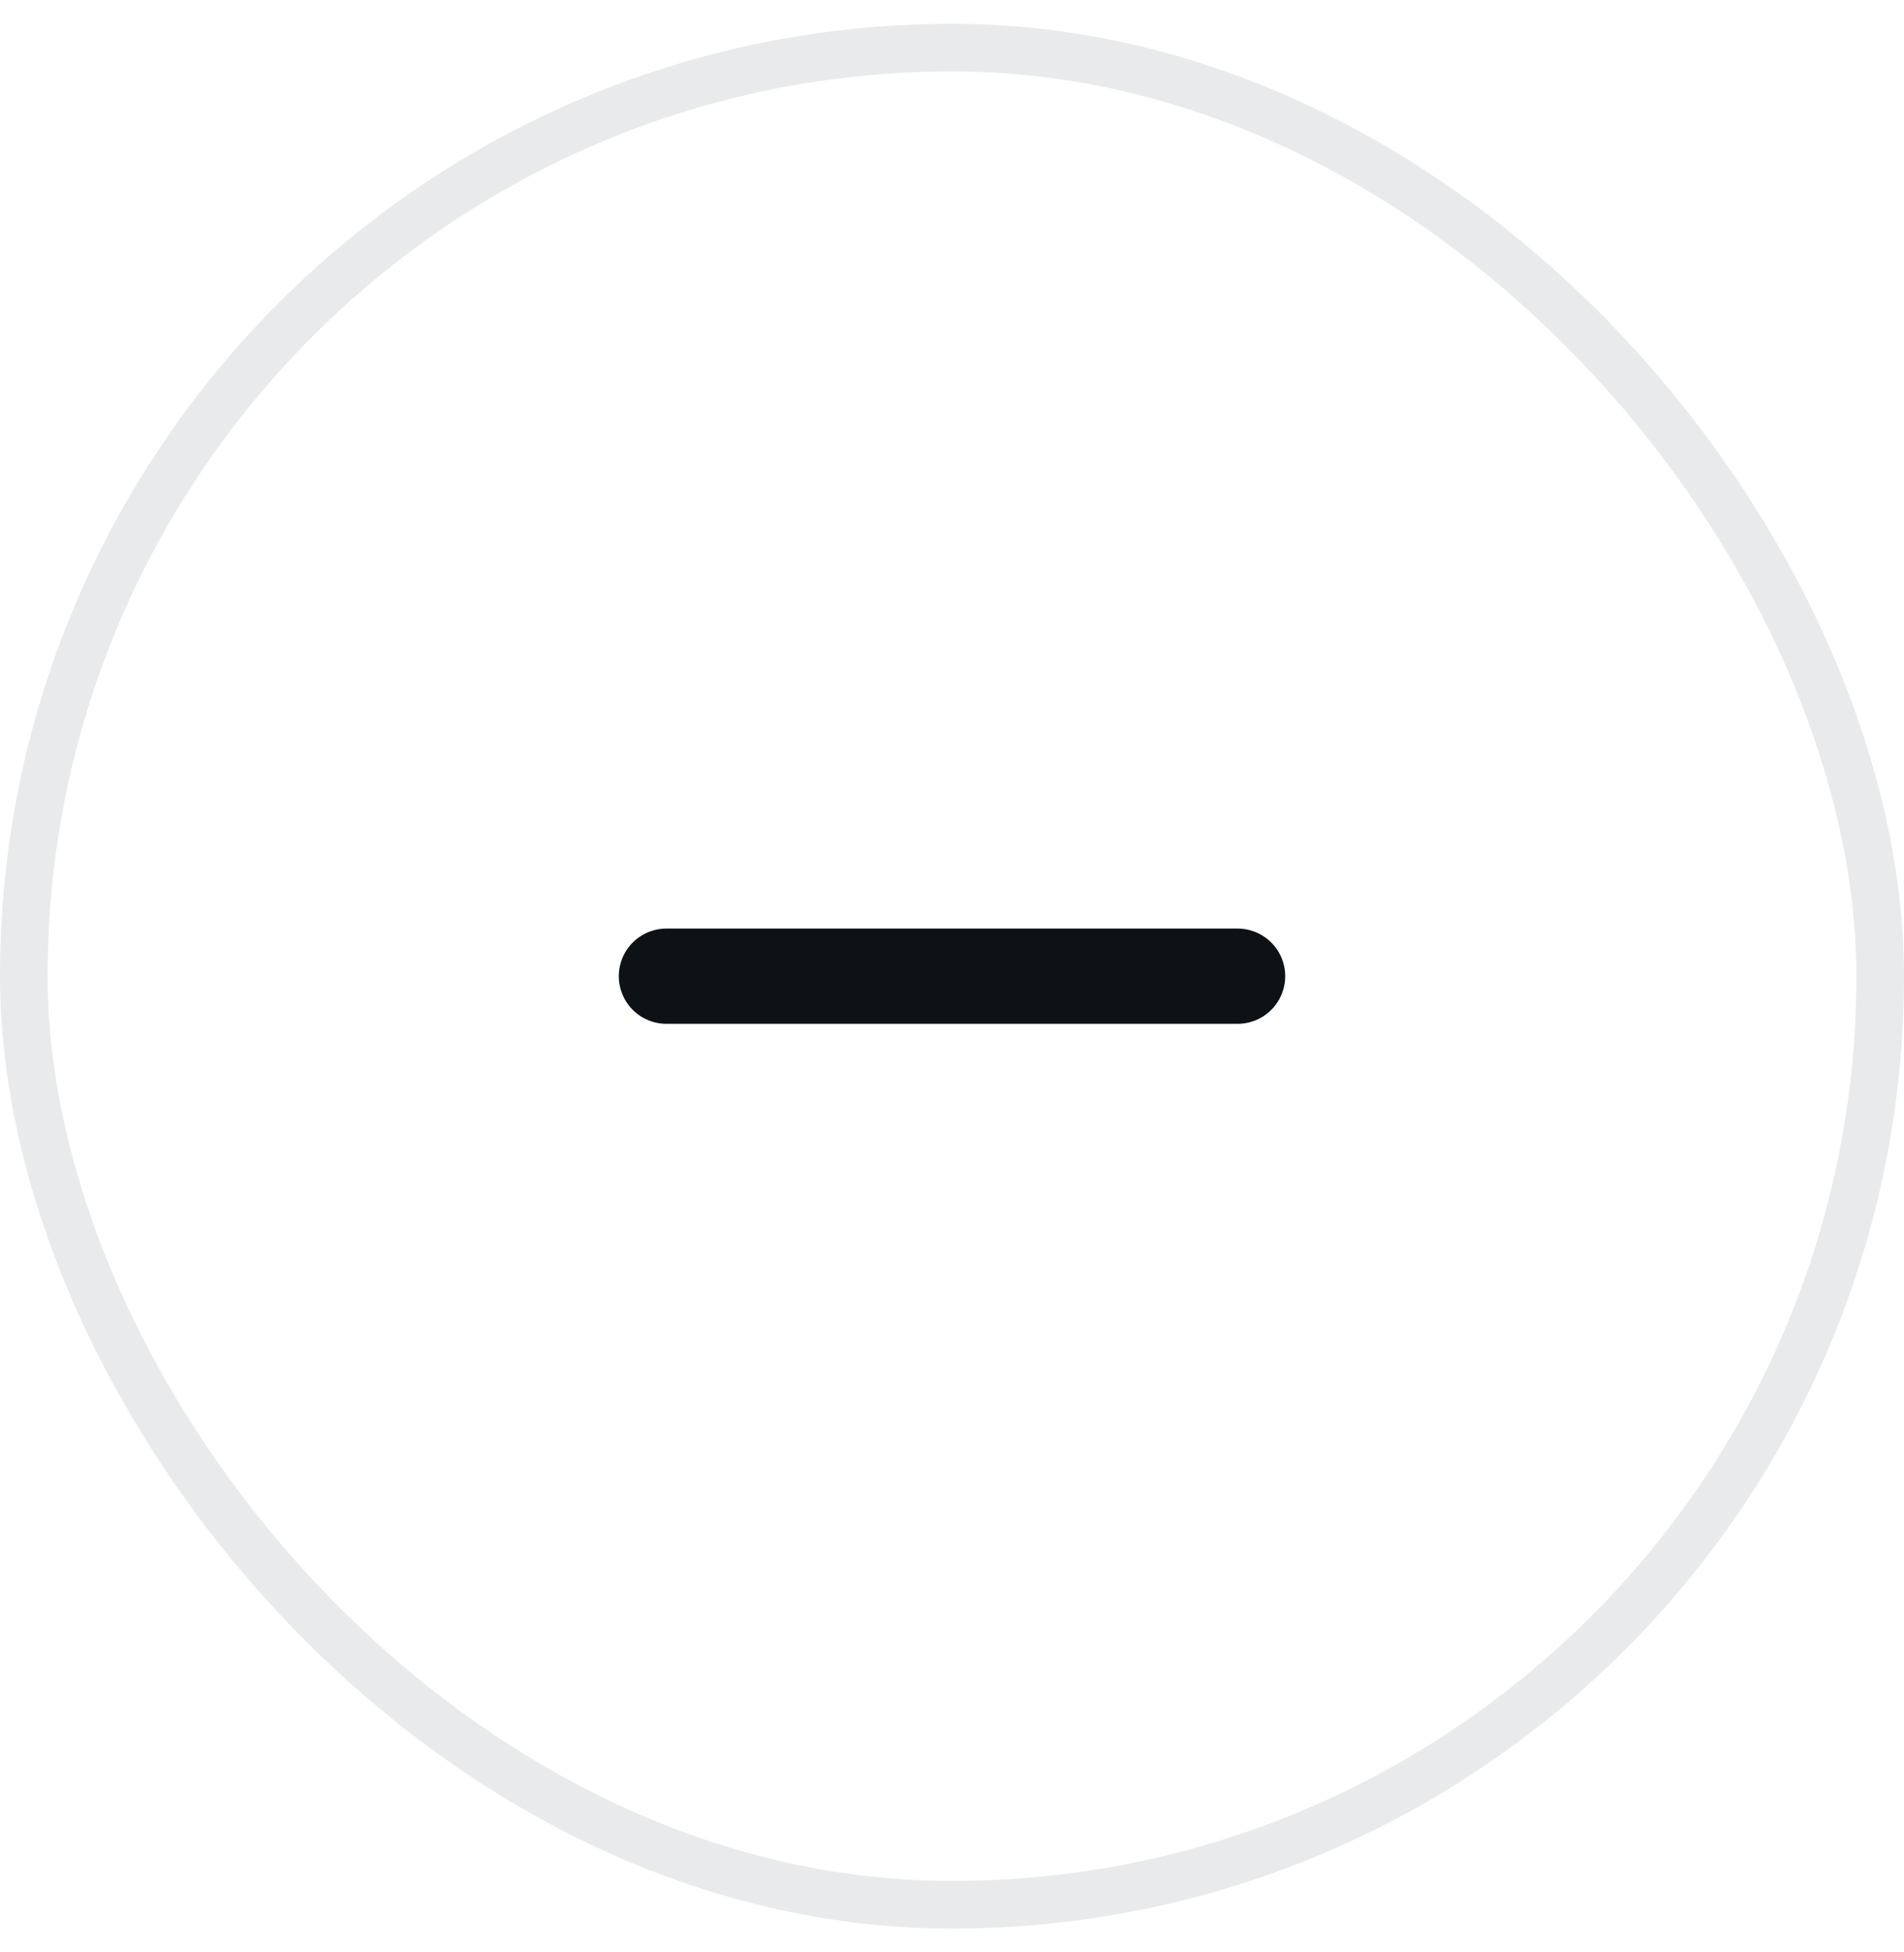 <svg width="40" height="41" viewBox="0 0 40 41" fill="none" xmlns="http://www.w3.org/2000/svg">
<rect x="0.5" y="1" width="39" height="39" rx="19.5" stroke="#E9EAEB"/>
<path d="M26 20.5H14" stroke="#0D1217" stroke-width="2" stroke-linecap="round" stroke-linejoin="round"/>
</svg>
